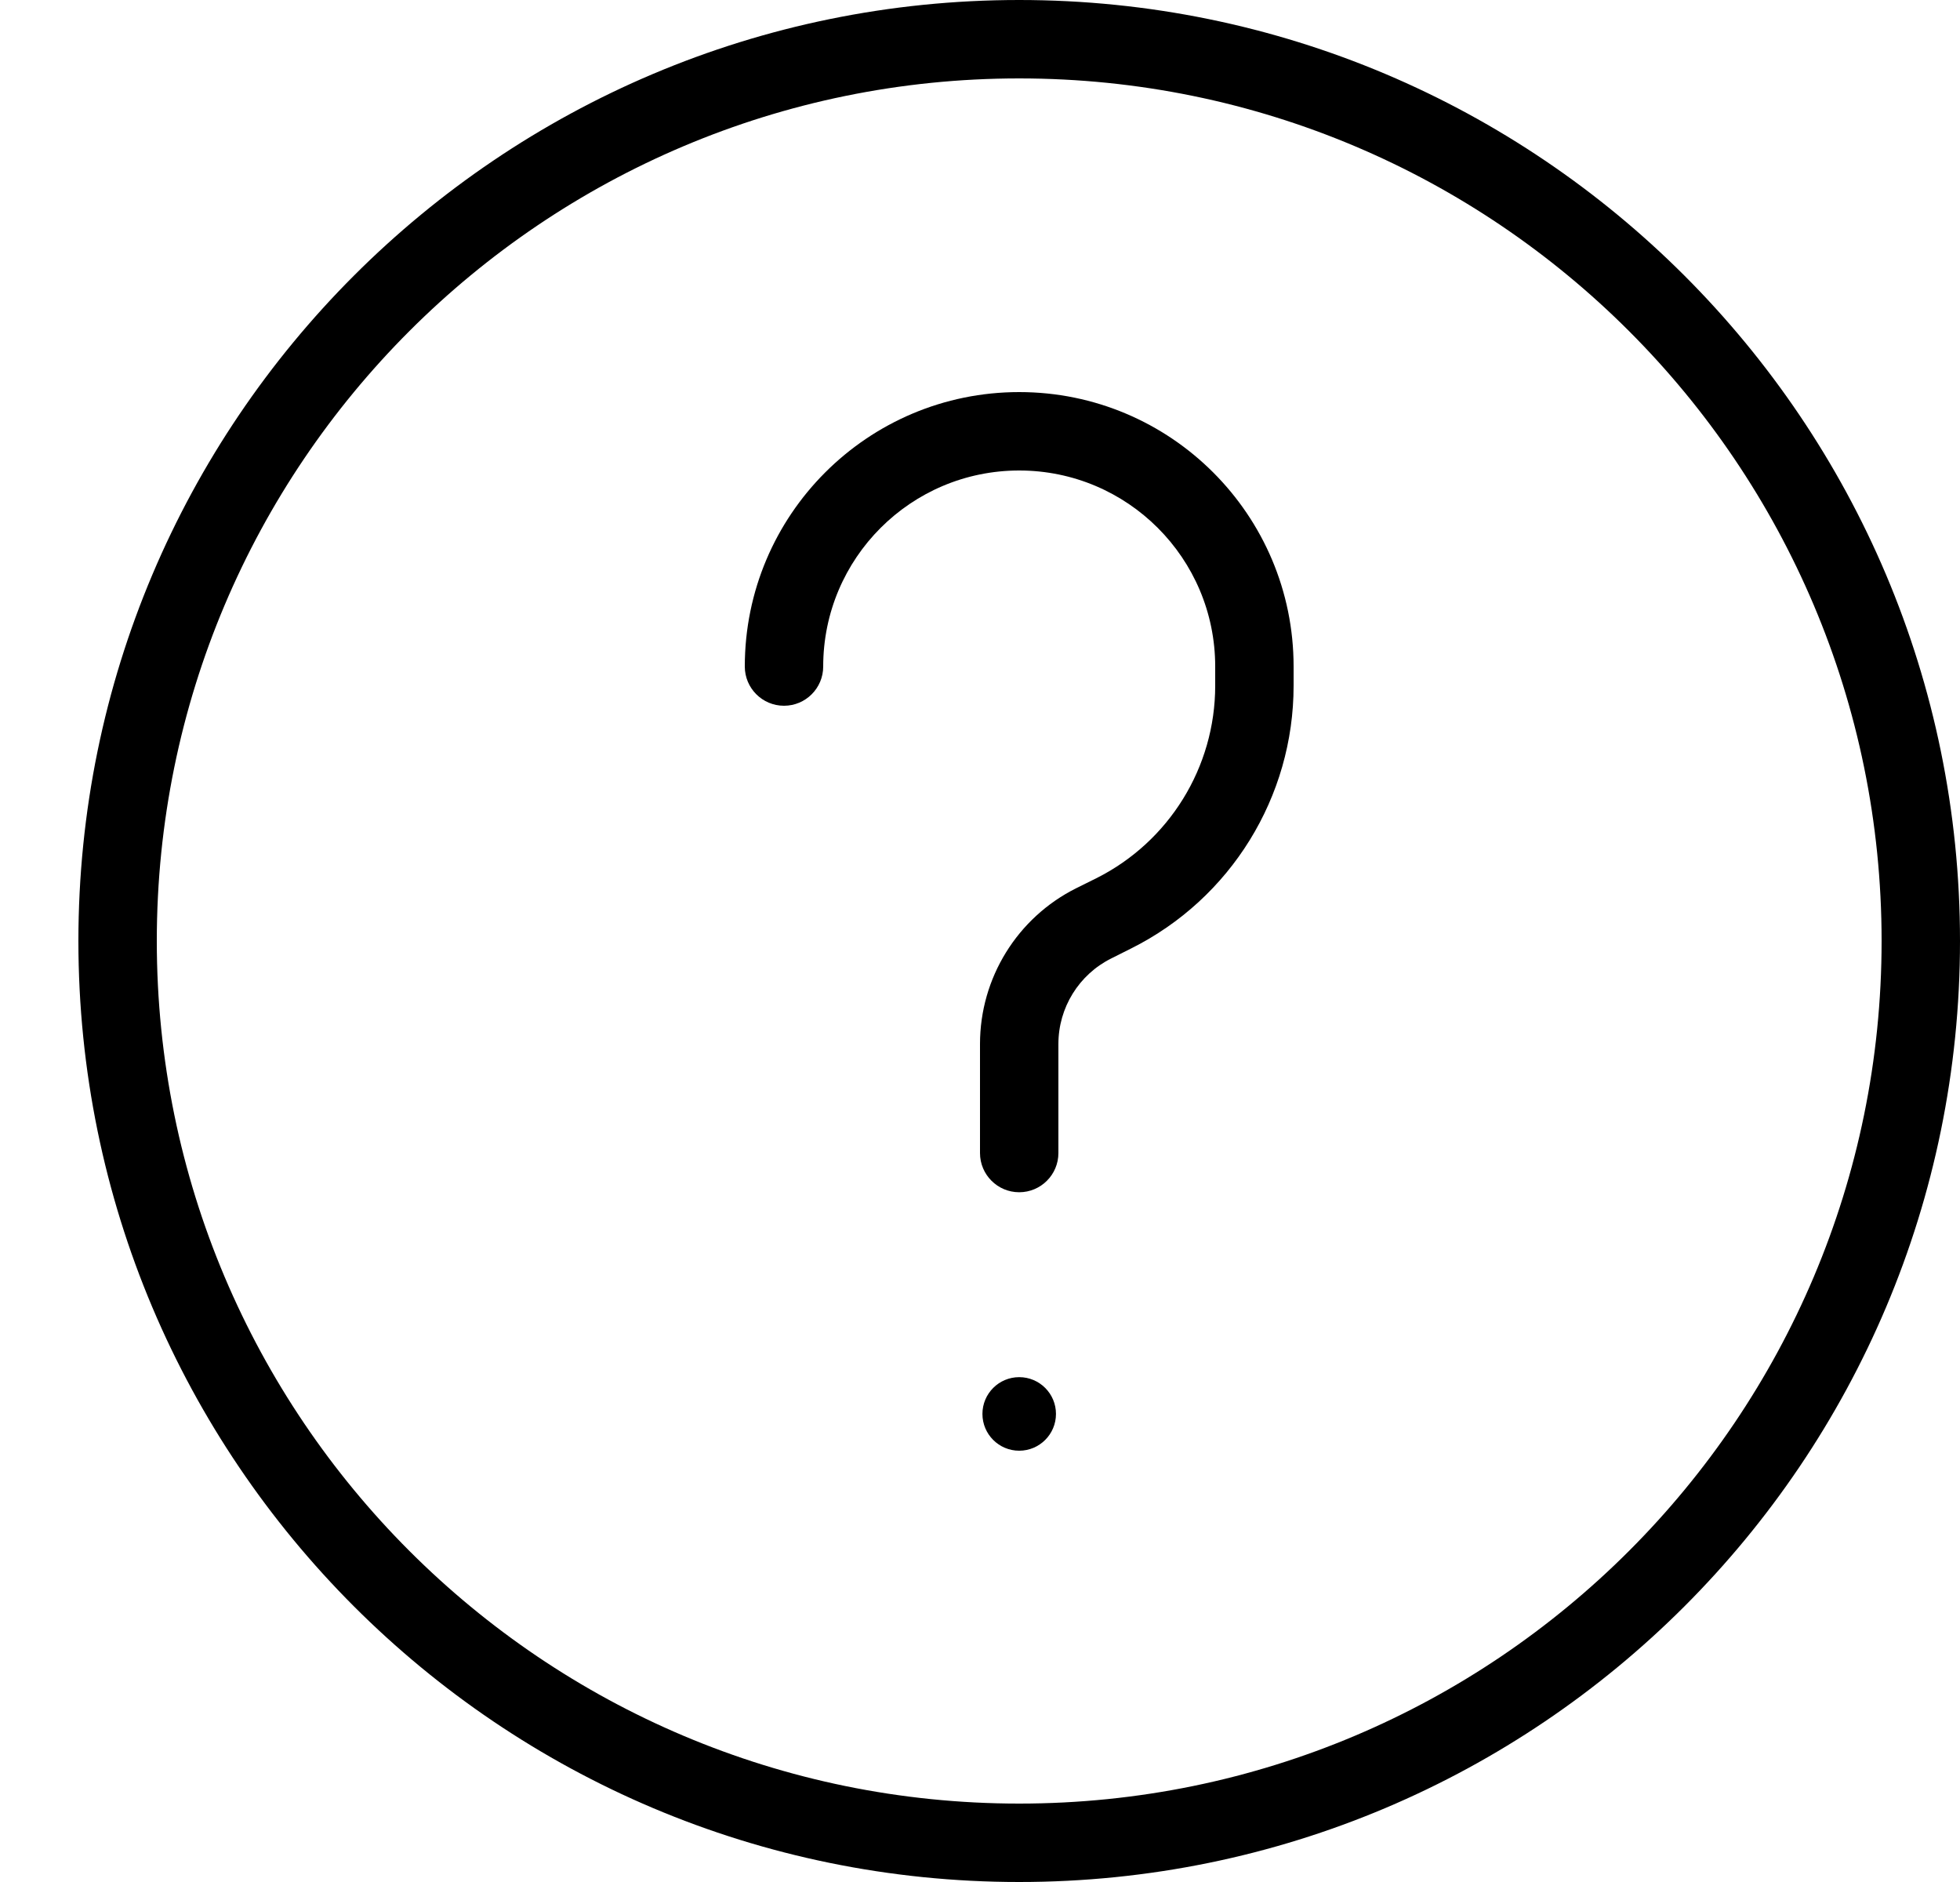 <svg width="25" height="24" viewBox="0 0 25 24" fill="none" xmlns="http://www.w3.org/2000/svg">
<path d="M13.469 18.031C13.469 18.29 13.259 18.5 13 18.5C12.741 18.5 12.531 18.29 12.531 18.031C12.531 17.772 12.741 17.562 13 17.562C13.259 17.562 13.469 17.772 13.469 18.031Z" fill="currentColor"/>
<path fill-rule="evenodd" clip-rule="evenodd" d="M9.5 8.5C9.5 6.567 11.067 5 13 5C14.933 5 16.5 6.567 16.5 8.5V8.745C16.5 10.163 15.698 11.46 14.43 12.094L14.175 12.222C13.761 12.428 13.5 12.851 13.5 13.313V14.704C13.5 14.98 13.276 15.204 13 15.204C12.724 15.204 12.5 14.98 12.5 14.704V13.313C12.5 12.472 12.975 11.703 13.727 11.327L13.983 11.2C14.912 10.735 15.5 9.784 15.5 8.745V8.5C15.5 7.119 14.381 6 13 6C11.619 6 10.5 7.119 10.5 8.5C10.5 8.776 10.276 9 10 9C9.724 9 9.5 8.776 9.5 8.5Z" fill="currentColor"/>
<path fill-rule="evenodd" clip-rule="evenodd" d="M13 23C19.075 23 24 18.075 24 12C24 5.925 19.075 1 13 1C6.925 1 2 5.925 2 12C2 18.075 6.925 23 13 23ZM13 24C19.627 24 25 18.627 25 12C25 5.373 19.627 0 13 0C6.372 0 1 5.373 1 12C1 18.627 6.372 24 13 24Z" fill="currentColor"/>
</svg>

